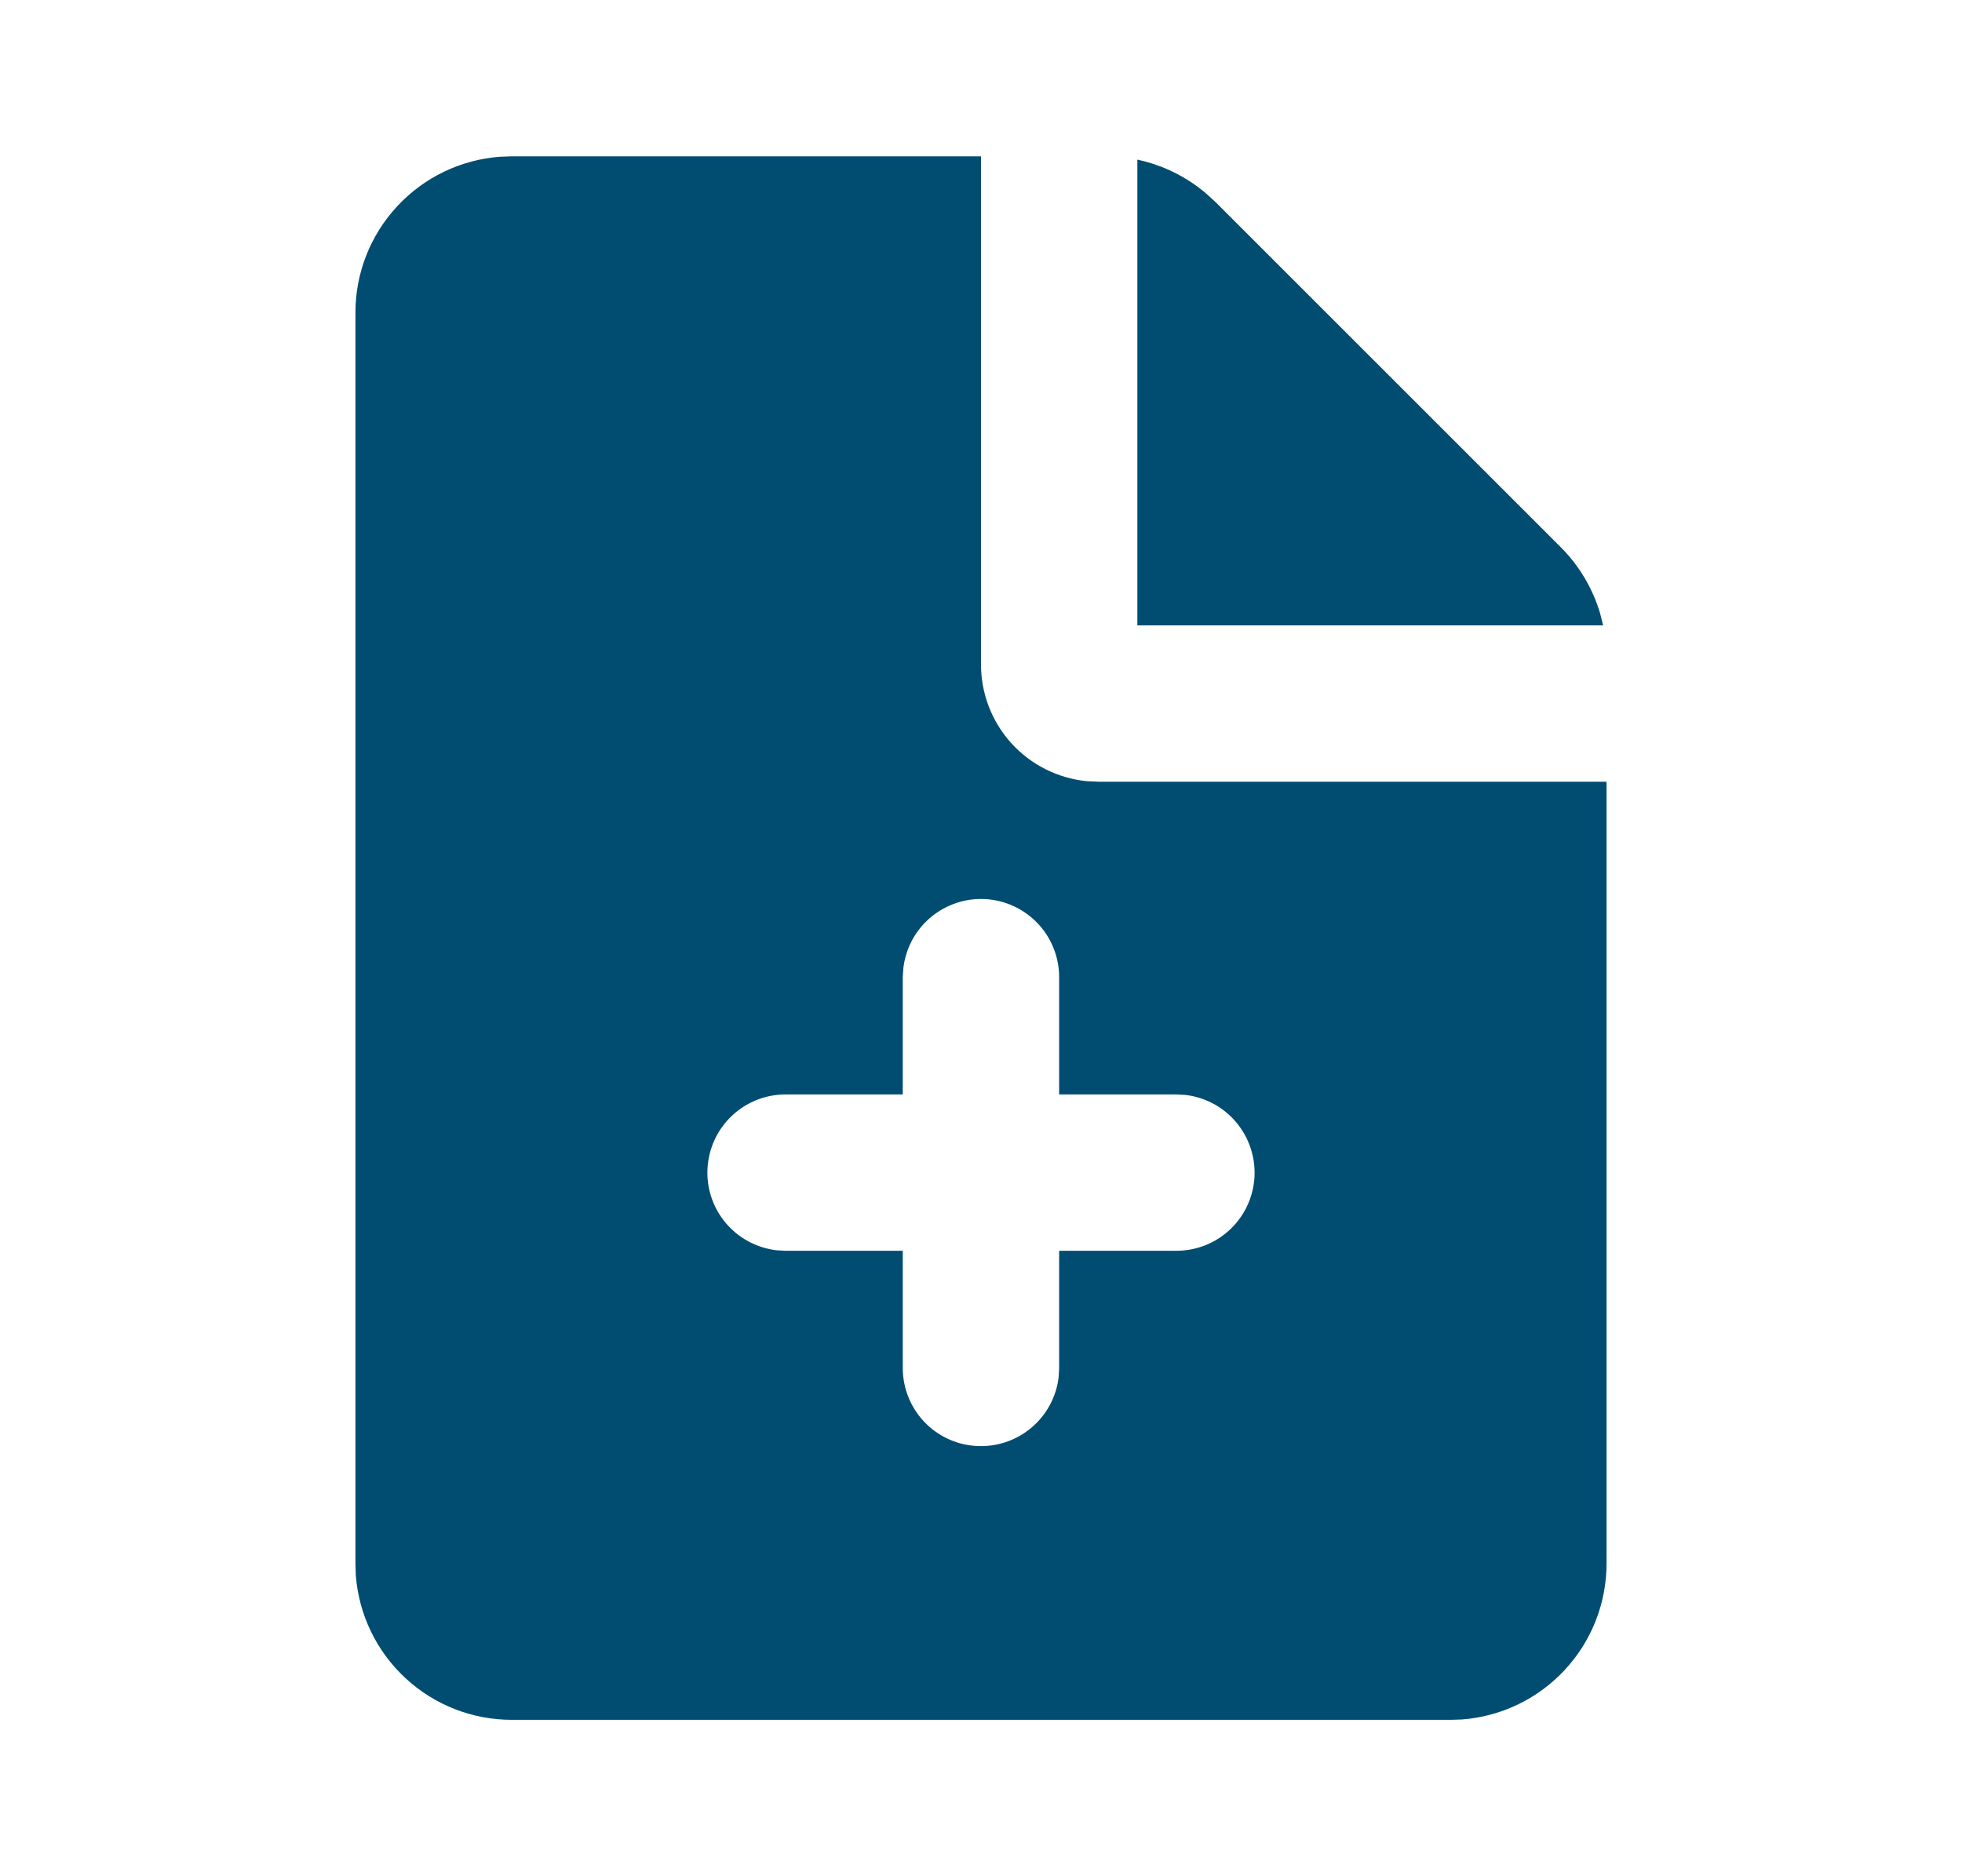 <svg width="23" height="22" viewBox="0 0 23 22" fill="none" xmlns="http://www.w3.org/2000/svg">
<g clip-path="url(#clip0_777_18139)">
<path fill-rule="evenodd" clip-rule="evenodd" d="M11.5 1.833V7.791C11.5 8.133 11.627 8.463 11.857 8.716C12.087 8.969 12.403 9.127 12.743 9.16L12.875 9.166H18.833V18.333C18.833 18.796 18.659 19.241 18.344 19.58C18.03 19.919 17.599 20.127 17.137 20.162L17 20.166H6C5.537 20.166 5.092 19.992 4.753 19.677C4.414 19.363 4.206 18.932 4.171 18.471L4.167 18.333V3.666C4.166 3.204 4.341 2.758 4.656 2.419C4.97 2.08 5.401 1.872 5.862 1.838L6 1.833H11.5ZM11.5 10.541C11.275 10.541 11.059 10.624 10.891 10.773C10.723 10.922 10.616 11.128 10.59 11.351L10.583 11.458V12.833H9.208C8.975 12.833 8.75 12.923 8.58 13.083C8.41 13.243 8.308 13.463 8.294 13.696C8.28 13.929 8.356 14.159 8.506 14.338C8.656 14.517 8.869 14.632 9.101 14.66L9.208 14.666H10.583V16.041C10.583 16.275 10.673 16.5 10.833 16.67C10.994 16.84 11.213 16.942 11.446 16.955C11.679 16.969 11.909 16.893 12.088 16.743C12.267 16.593 12.383 16.381 12.41 16.149L12.416 16.041V14.666H13.791C14.025 14.666 14.25 14.577 14.42 14.416C14.59 14.256 14.692 14.037 14.706 13.803C14.719 13.57 14.643 13.341 14.493 13.161C14.344 12.982 14.131 12.867 13.899 12.839L13.791 12.833H12.416V11.458C12.416 11.215 12.32 10.982 12.148 10.81C11.976 10.638 11.743 10.541 11.5 10.541ZM13.333 1.872C13.63 1.935 13.906 2.071 14.137 2.267L14.25 2.37L18.296 6.416C18.511 6.631 18.669 6.896 18.756 7.186L18.793 7.333H13.333V1.872Z" fill="#004D71"/>
</g>
<defs>
<clipPath id="clip0_777_18139">
<rect width="22" height="22" fill="white" transform="translate(0.5)"/>
</clipPath>
</defs>
</svg>
